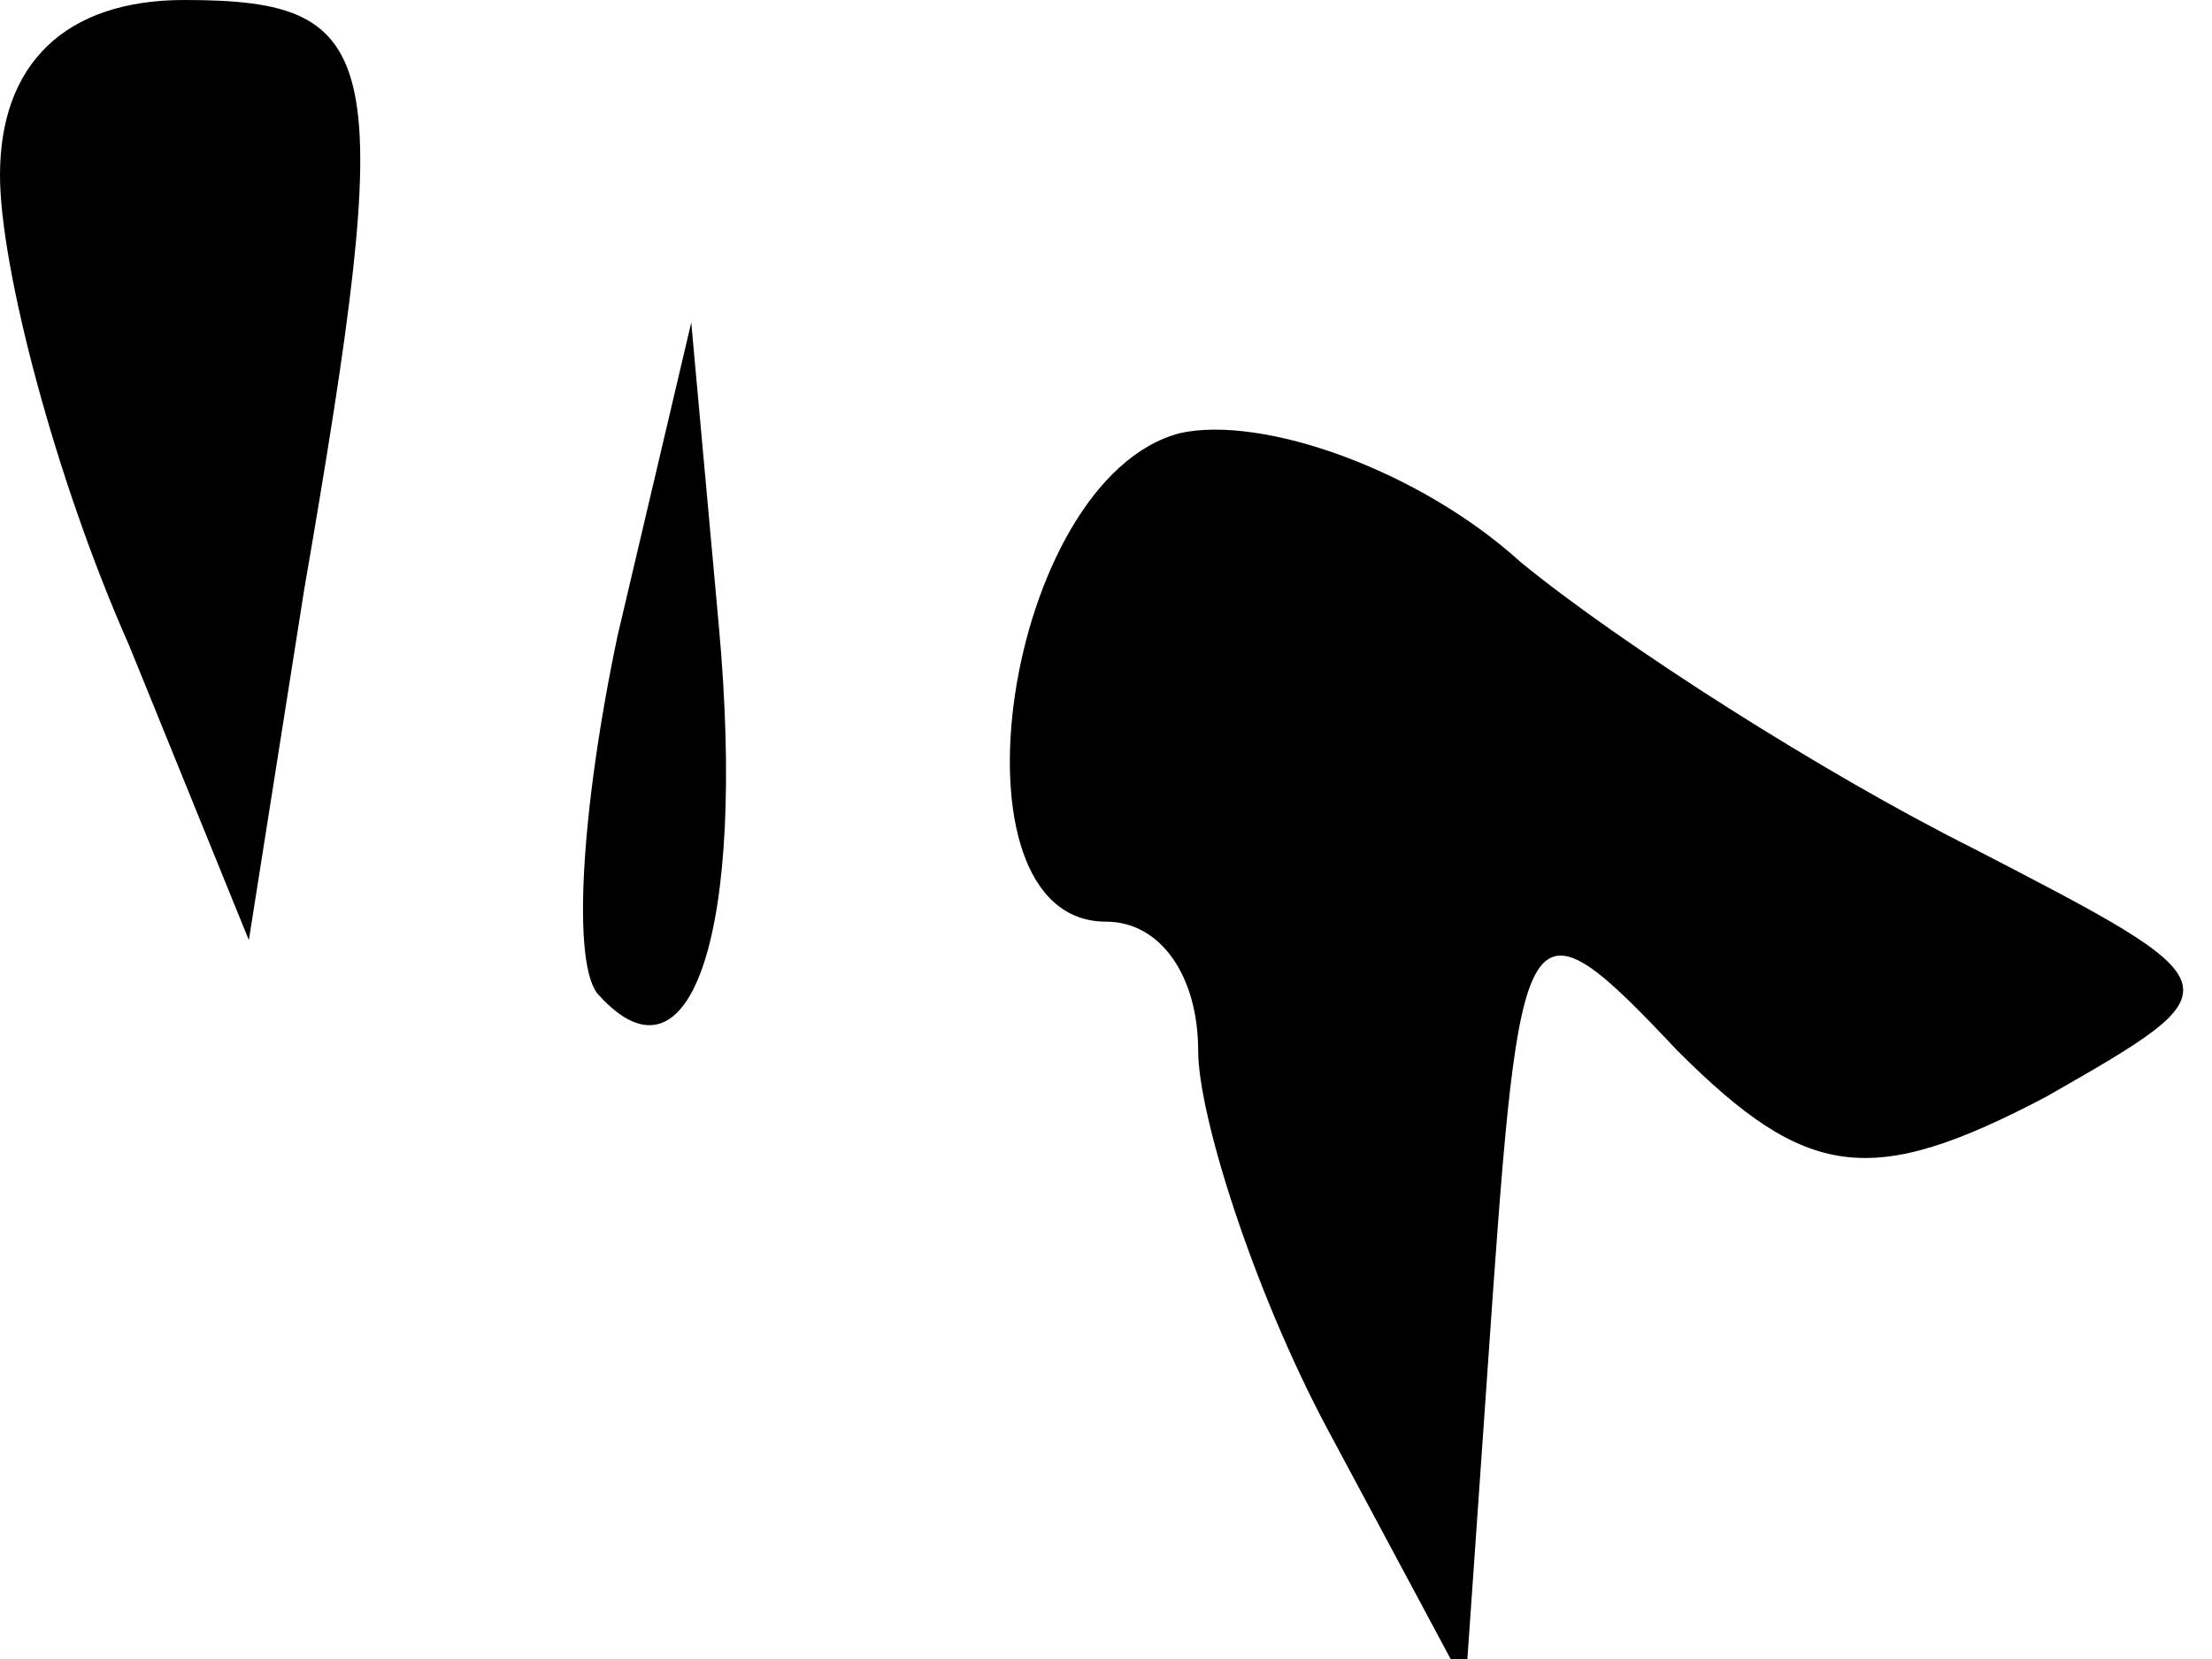 <?xml version="1.0" standalone="no"?>
<!DOCTYPE svg PUBLIC "-//W3C//DTD SVG 20010904//EN"
 "http://www.w3.org/TR/2001/REC-SVG-20010904/DTD/svg10.dtd">
<svg version="1.0" xmlns="http://www.w3.org/2000/svg"
 width="24pt" height="18pt" viewBox="0 0 24 18"
 preserveAspectRatio="xMidYMid meet">
<g transform="translate(0,18) scale(0.1,-0.1)"
fill="#000000" stroke="none">
<path fill="#000000" stroke="none" d="M0 161 c0 -10 6 -33 14 -51 l13 -32 6
38 c10 58 9 64 -13 64 -13 0 -20 -7 -20 -19z"/>
<path fill="#000000" stroke="none" d="M67 111 c-4 -19 -5 -36 -2 -39 10 -11
16 7 13 40 l-3 33 -8 -34z"/>
<path fill="#000000" stroke="none" d="M128 133 c-19 -5 -26 -53 -8 -53 6 0
10 -6 10 -14 0 -7 6 -26 14 -41 l15 -28 3 43 c3 42 4 43 20 26 14 -14 21 -15
40 -5 21 12 21 12 -8 27 -16 8 -38 22 -49 31 -11 10 -28 16 -37 14z"/>
</g>
</svg>
